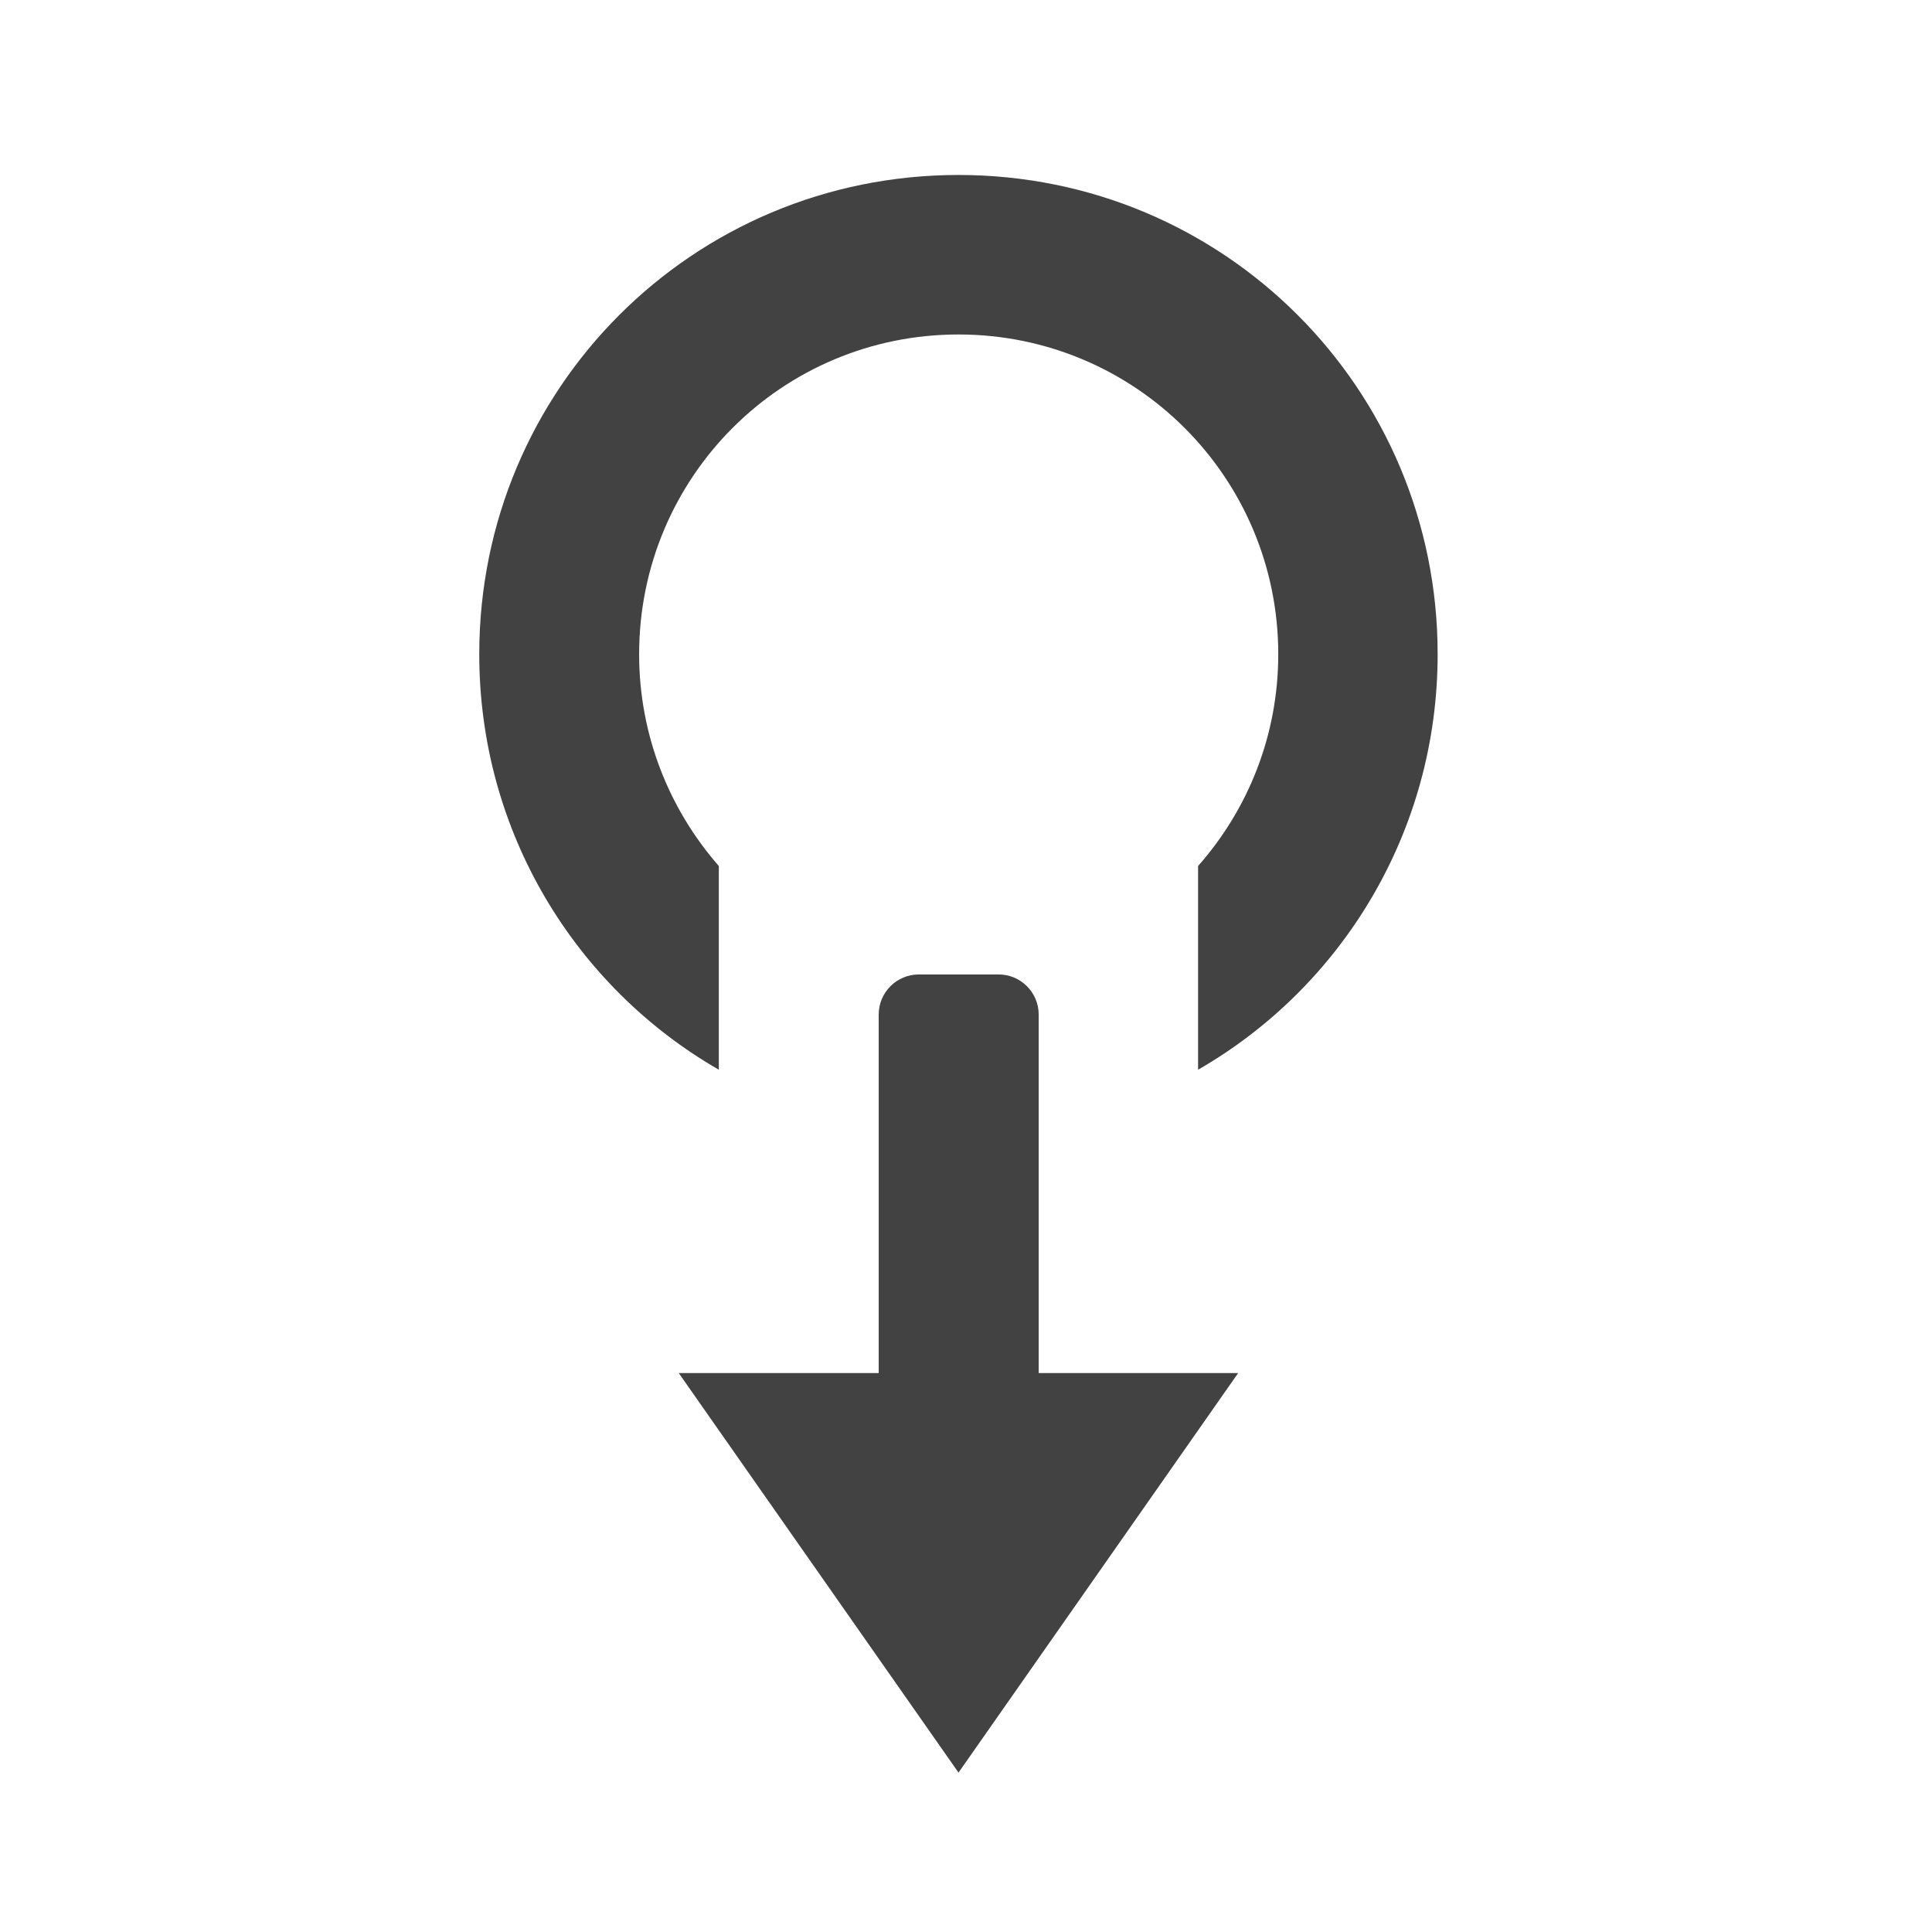 <?xml version="1.0" encoding="UTF-8"?>
<svg xmlns="http://www.w3.org/2000/svg" xmlns:xlink="http://www.w3.org/1999/xlink" width="16px" height="16px" viewBox="0 0 16 16" version="1.1">
<g id="surface1">
<path style=" stroke:none;fill-rule:nonzero;fill:rgb(25.882%,25.882%,25.882%);fill-opacity:1;" d="M 8.602 11.703 L 7.277 11.703 L 7.277 8.402 C 7.277 8.219 7.426 8.07 7.609 8.07 L 8.27 8.07 C 8.453 8.07 8.602 8.219 8.602 8.402 Z M 8.602 11.703 "/>
<path style=" stroke:none;fill-rule:nonzero;fill:rgb(25.882%,25.882%,25.882%);fill-opacity:1;" d="M 5.621 11.371 L 10.254 11.371 L 7.938 14.68 Z M 5.621 11.371 "/>
<path style=" stroke:none;fill-rule:nonzero;fill:rgb(25.882%,25.882%,25.882%);fill-opacity:1;" d="M 7.938 1.449 C 5.738 1.449 3.969 3.219 3.969 5.418 C 3.969 6.891 4.766 8.176 5.953 8.859 L 5.953 7.172 C 5.543 6.703 5.293 6.09 5.293 5.418 C 5.293 3.953 6.473 2.77 7.938 2.77 C 9.402 2.77 10.586 3.953 10.586 5.418 C 10.586 6.09 10.336 6.703 9.922 7.172 L 9.922 8.859 C 11.109 8.176 11.906 6.891 11.906 5.418 C 11.906 3.219 10.137 1.449 7.938 1.449 Z M 7.938 1.449 "/>
</g>
</svg>

